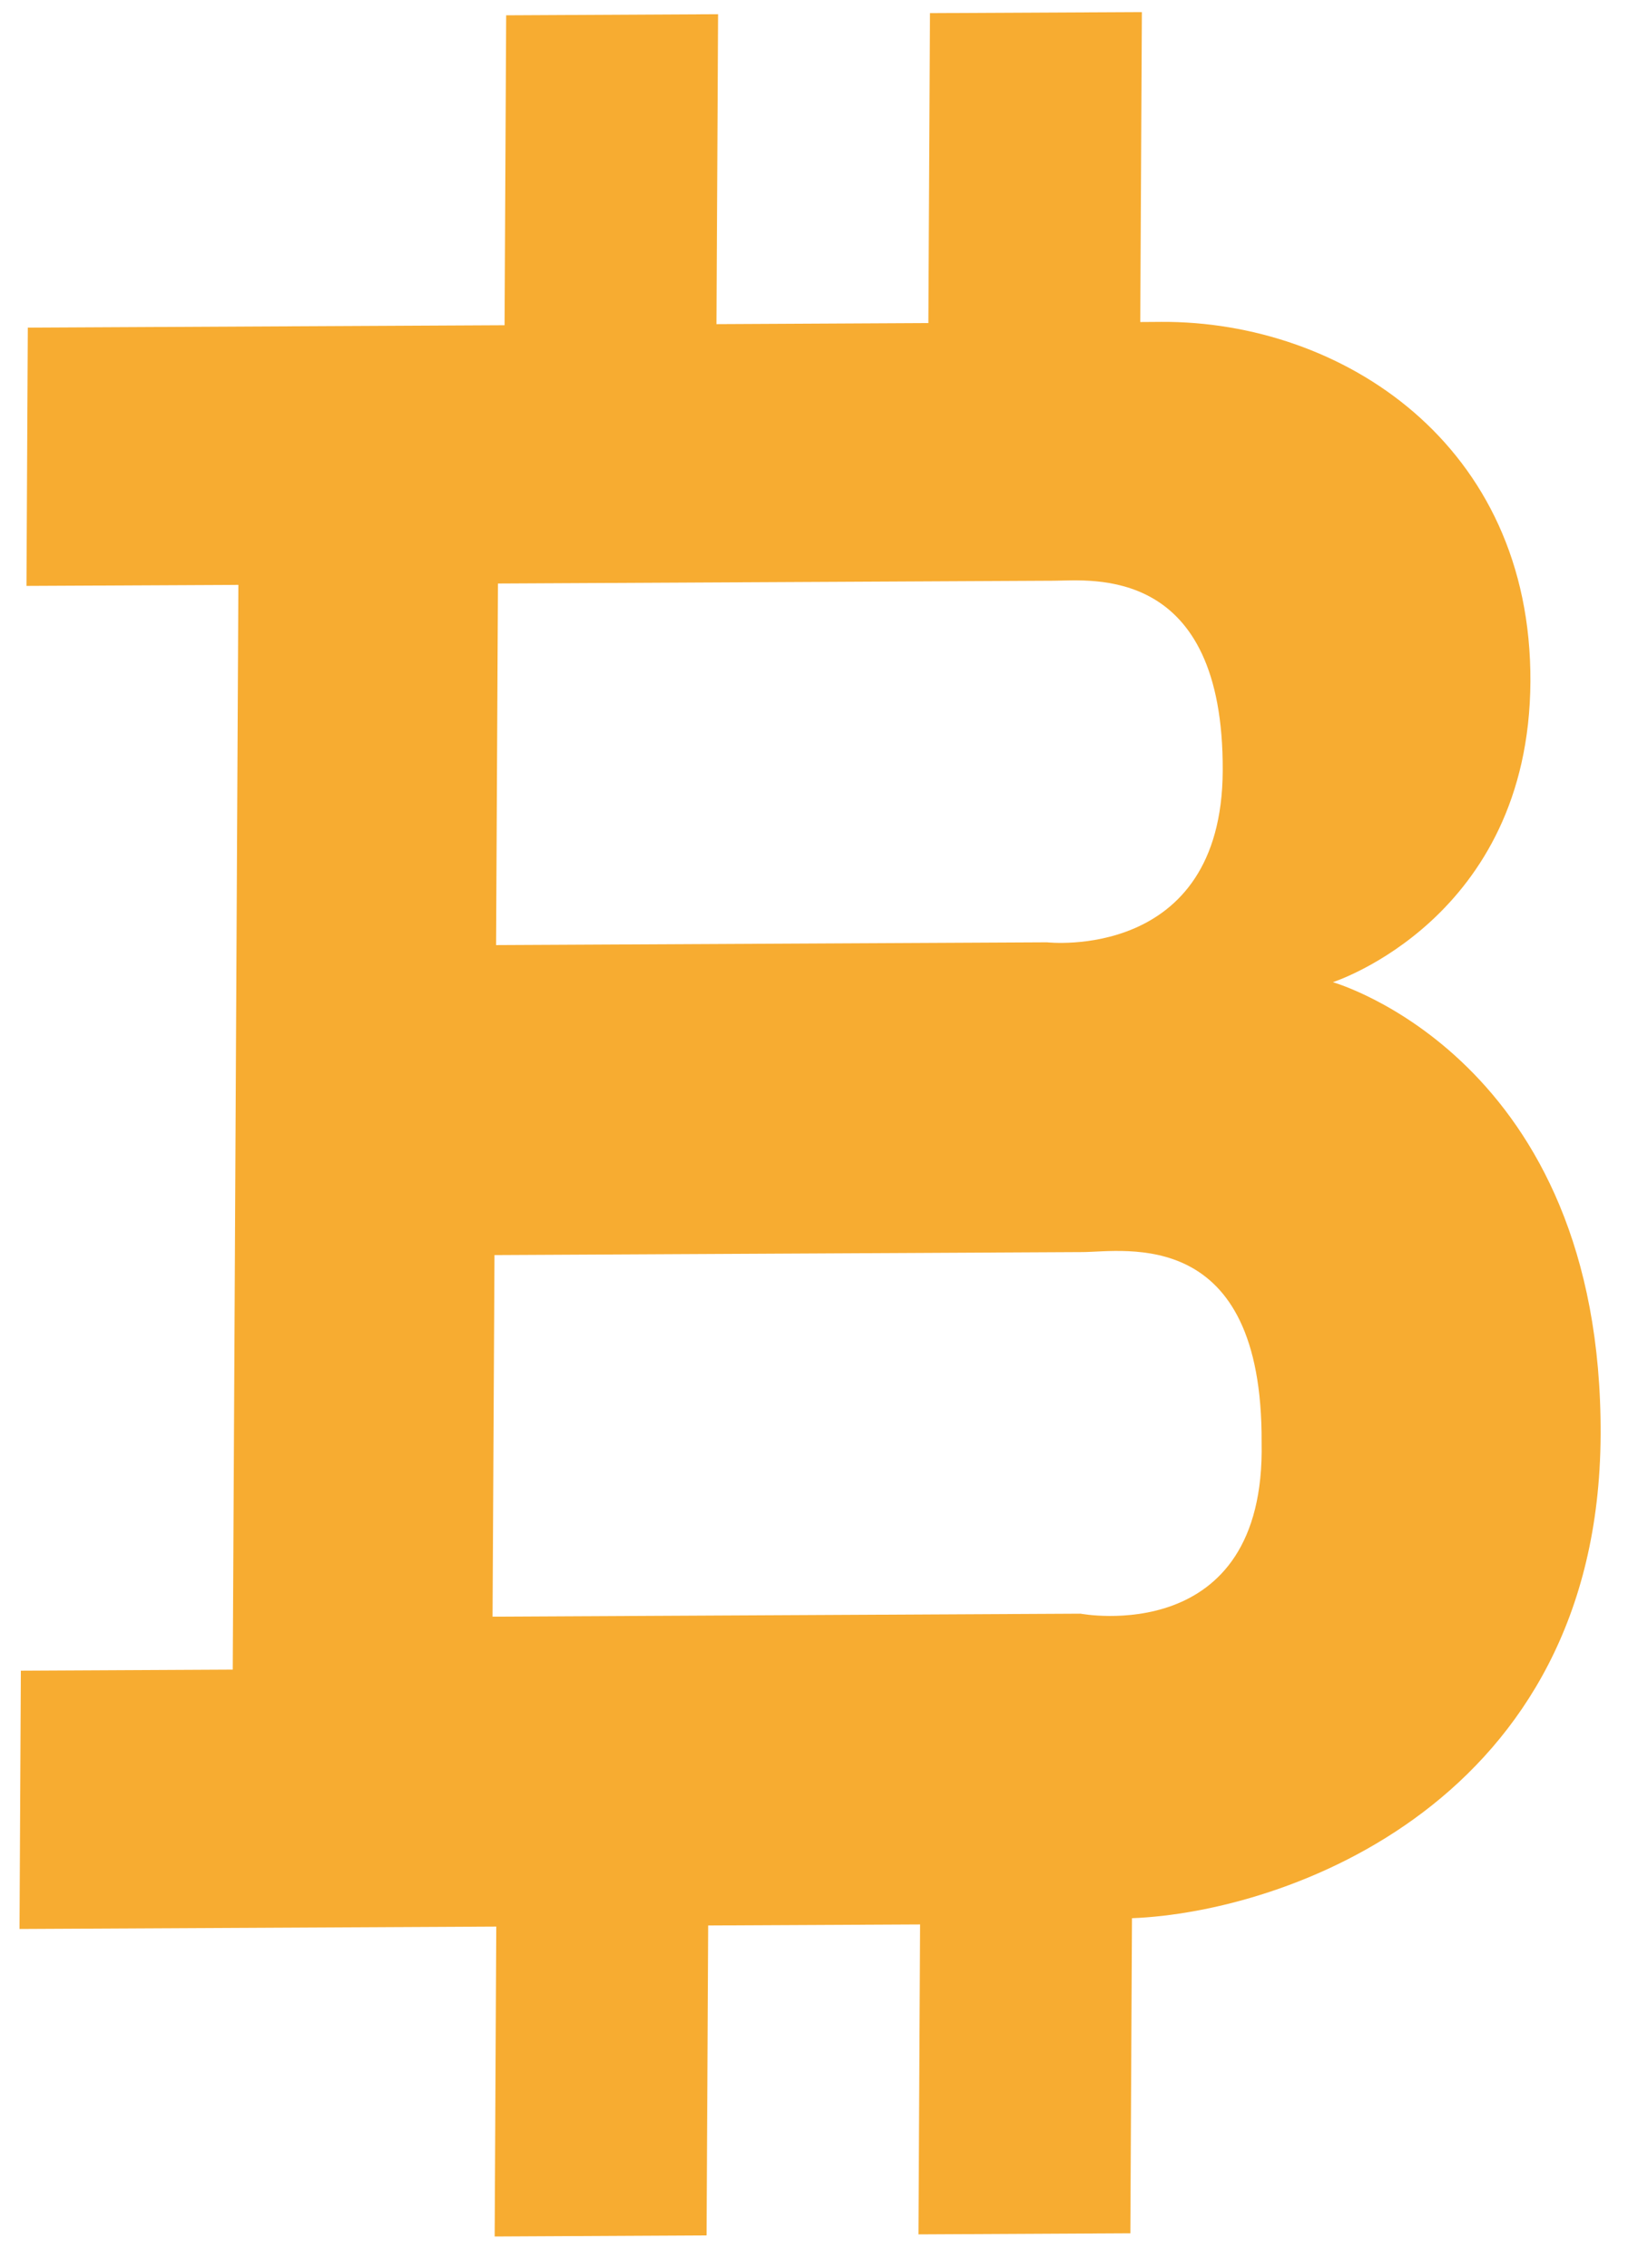 <?xml version="1.0" encoding="UTF-8"?>
<svg width="28px" height="39px" viewBox="0 0 28 39" version="1.1" xmlns="http://www.w3.org/2000/svg" xmlns:xlink="http://www.w3.org/1999/xlink">
    <!-- Generator: Sketch 51.2 (57519) - http://www.bohemiancoding.com/sketch -->
    <title>Group 6</title>
    <desc>Created with Sketch.</desc>
    <defs></defs>
    <g id="Page-1" stroke="none" stroke-width="1" fill="none" fill-rule="evenodd">
        <g id="payment-method-copy" transform="translate(-47, -210)" fill="#F7AC31" fill-rule="nonzero">
            <g id="Group-6" transform="translate(41, 207)">
                <g id="download-(7)" transform="translate(18.673, 22.52) rotate(-11) translate(-18.673, -22.52) translate(3.538, 2.52)">
                    <path d="M28.733,27.902 C30.004,21.543 25.699,19.373 25.699,19.373 C25.699,19.373 29.22,18.955 30.021,14.948 C30.821,10.941 28.016,8.241 24.972,7.665 C24.883,7.649 24.704,7.615 24.614,7.598 L25.658,2.372 L22.077,1.694 L21.033,6.92 C19.869,6.7 18.706,6.48 17.452,6.243 L18.496,1.017 L14.915,0.34 L13.871,5.566 C12.887,5.38 5.814,4.042 5.814,4.042 L4.944,8.397 L8.525,9.075 L4.871,27.366 L1.29,26.689 L0.42,31.044 L8.477,32.568 L7.433,37.794 L11.014,38.471 L12.058,33.245 L15.639,33.923 L14.595,39.149 L18.176,39.826 L19.237,34.513 C21.851,34.917 27.498,34.086 28.733,27.902 Z M12.912,9.904 L22.312,11.682 C22.938,11.801 25.229,11.962 24.533,15.447 C23.889,18.669 21.004,17.762 21.004,17.762 L11.694,16.001 L12.912,9.904 Z M19.368,29.204 L9.431,27.325 L10.65,21.228 L20.587,23.107 C21.303,23.242 23.717,23.247 22.987,26.906 C22.38,30.407 19.368,29.204 19.368,29.204 Z" id="Shape"></path>
                </g>
            </g>
        </g>
    </g>
</svg>